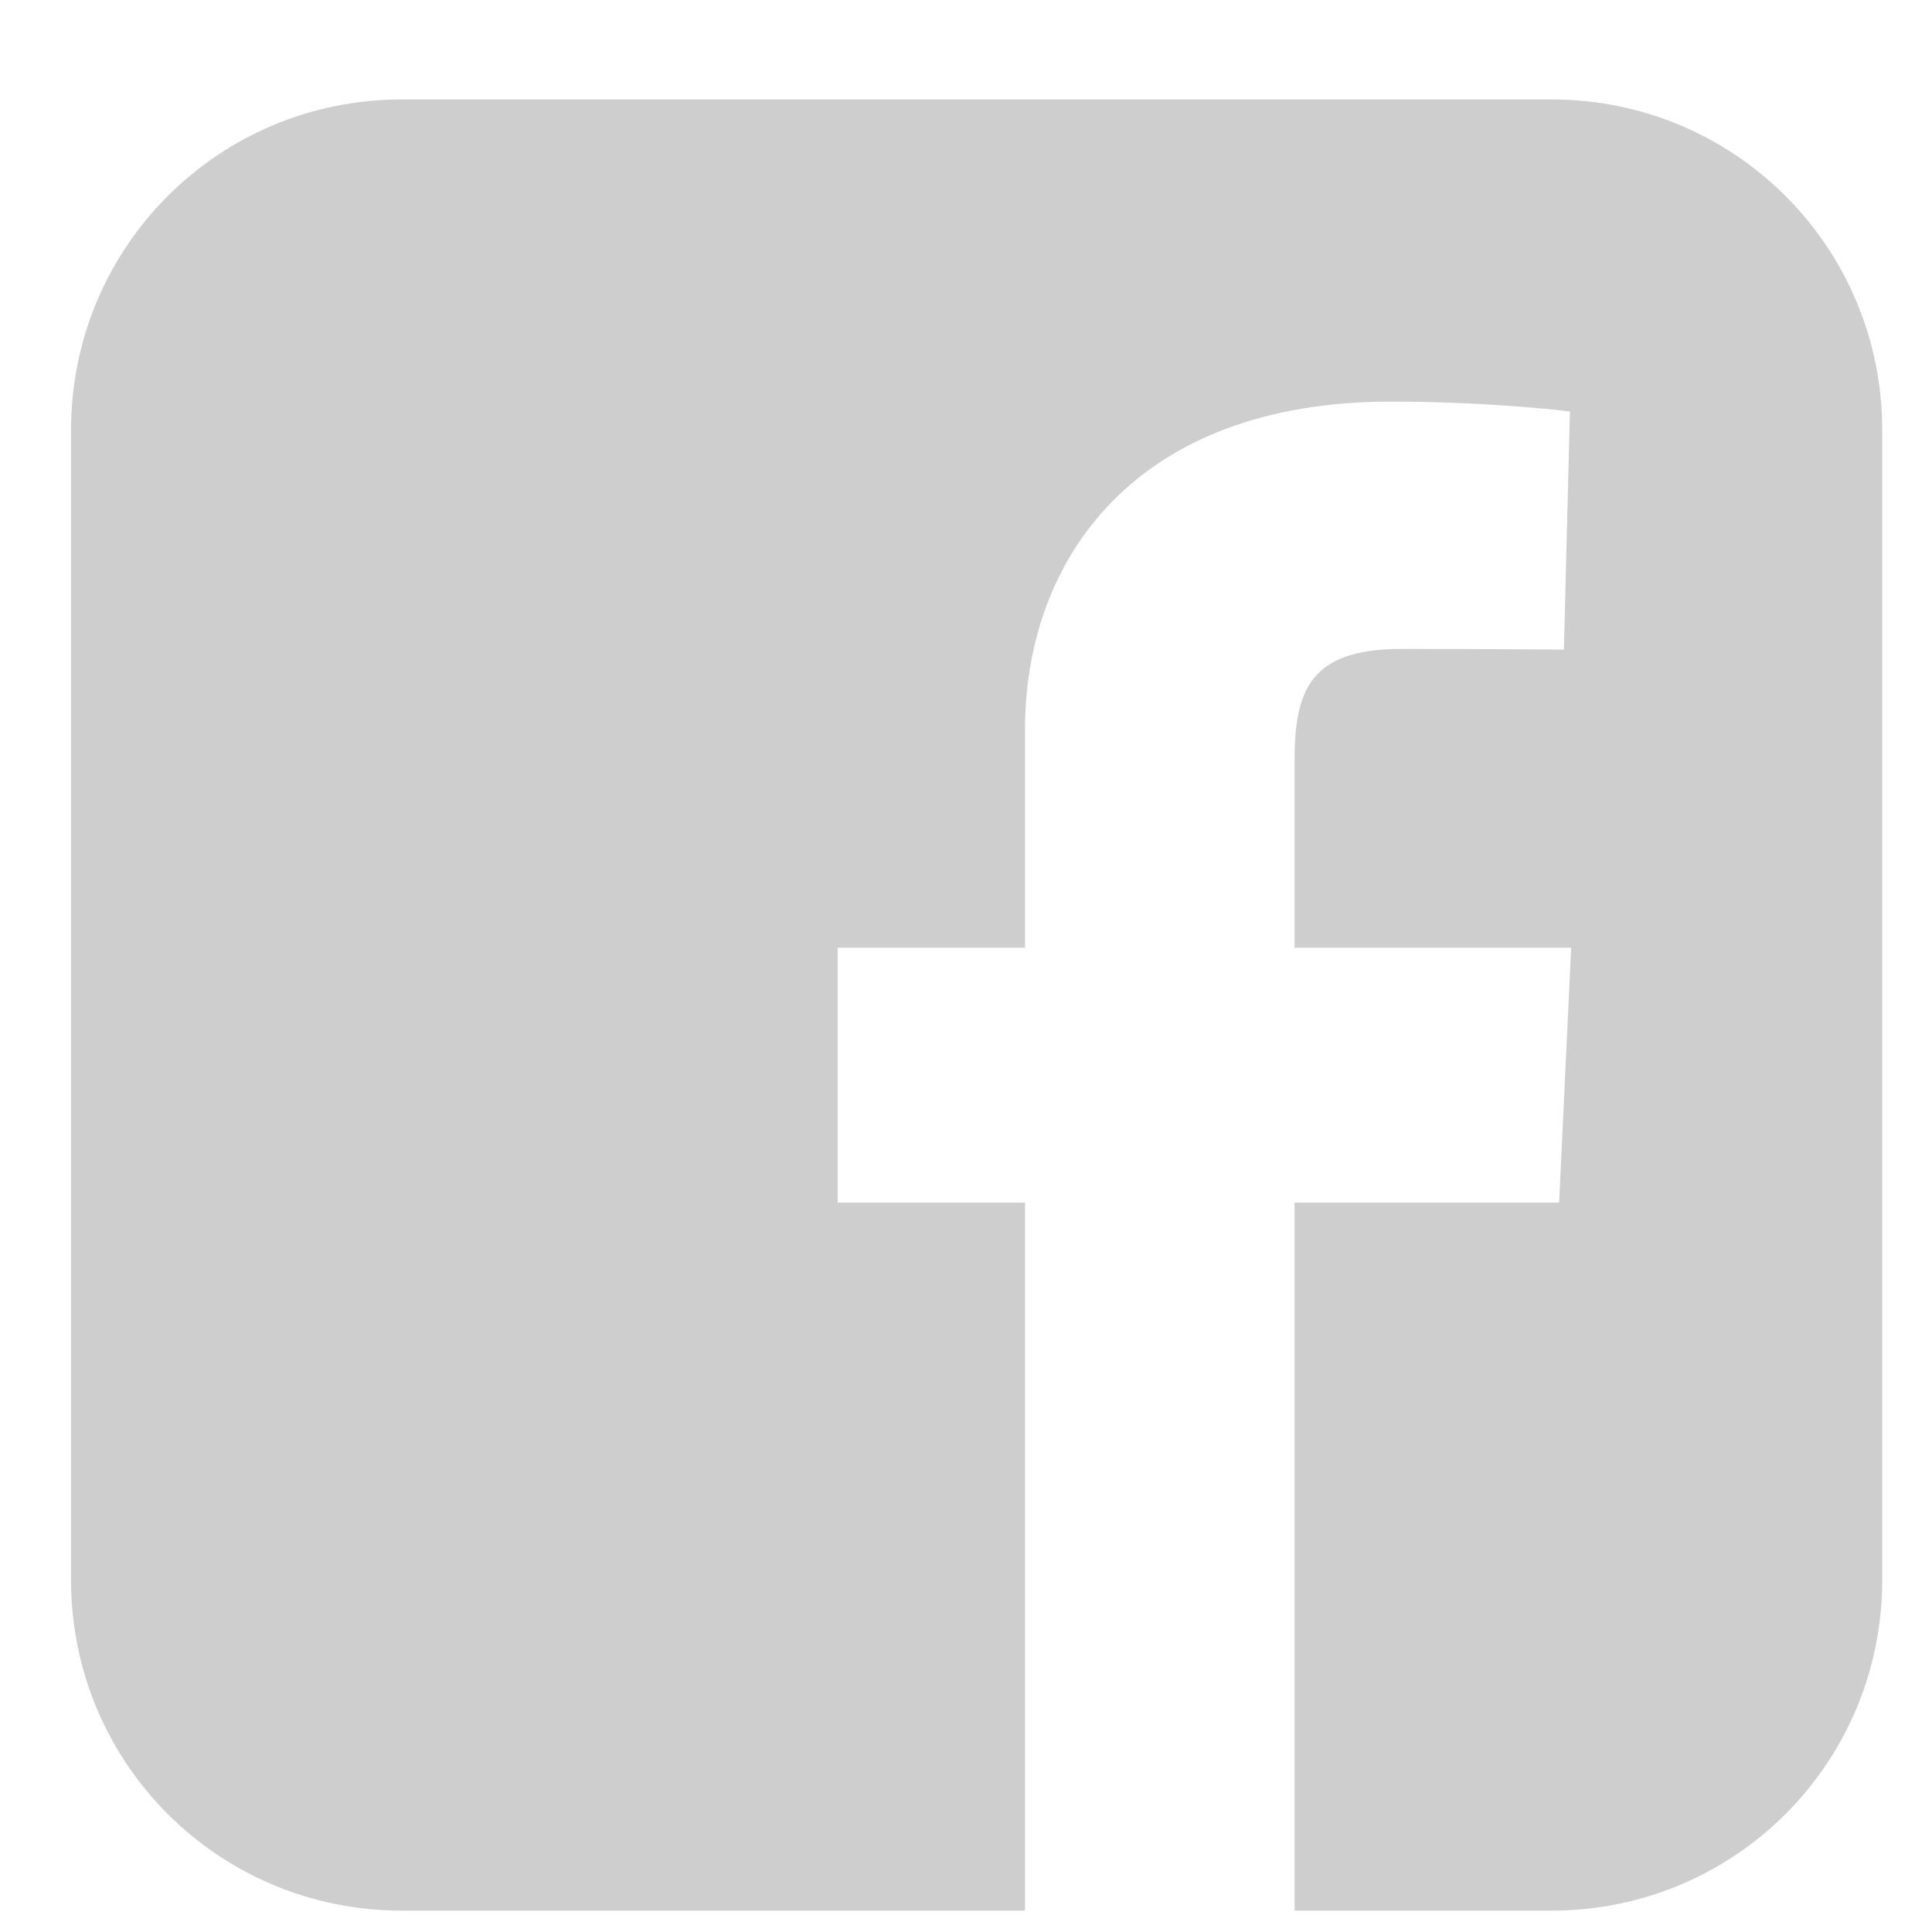 <svg width="17" height="17" viewBox="0 0 17 17" fill="none" xmlns="http://www.w3.org/2000/svg">
<path d="M3.535 0.875C1.923 0.875 0.625 2.173 0.625 3.785V13.902C0.625 15.514 1.923 16.812 3.535 16.812H9.019V10.582H7.371V8.339H9.019V6.422C9.019 4.917 9.992 3.534 12.235 3.534C13.142 3.534 13.814 3.621 13.814 3.621L13.761 5.716C13.761 5.716 13.076 5.71 12.329 5.71C11.52 5.71 11.391 6.082 11.391 6.701V8.339H13.825L13.719 10.582H11.391V16.812H13.652C15.264 16.812 16.562 15.514 16.562 13.902V3.785C16.562 2.173 15.264 0.875 13.652 0.875H3.535L3.535 0.875Z" fill="#CECECE"/>
</svg>
